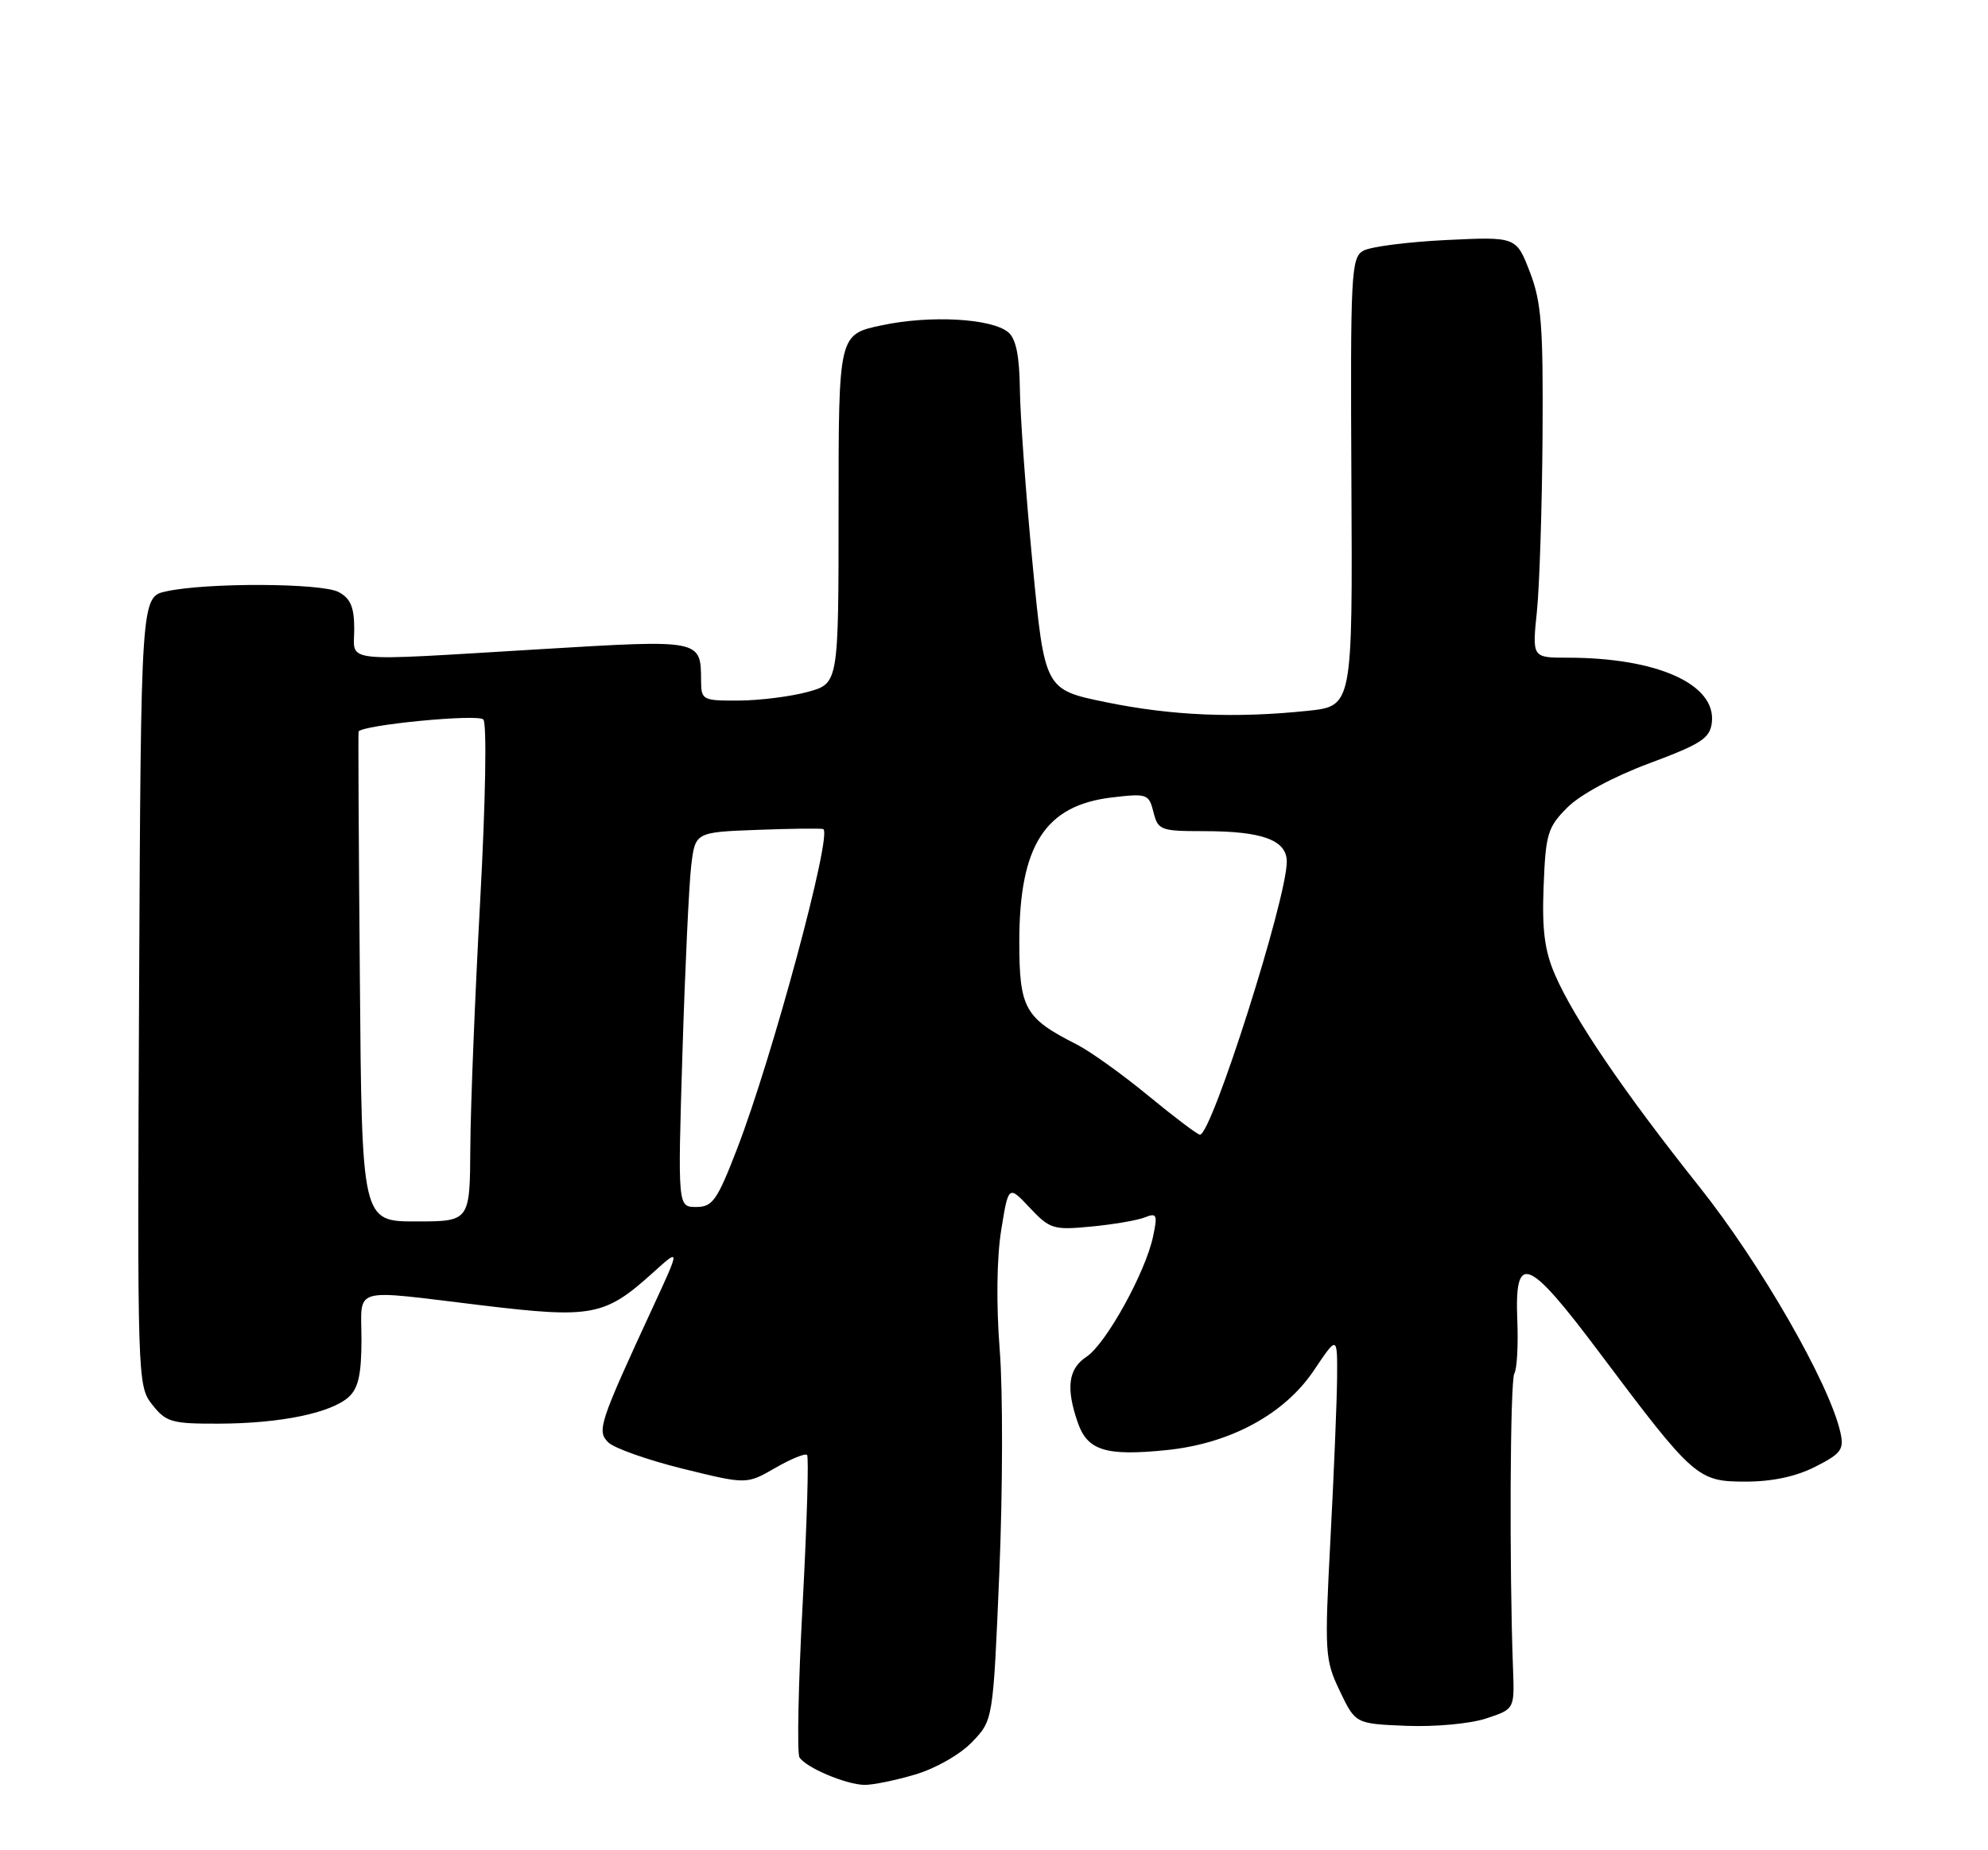 <?xml version="1.0" encoding="UTF-8" standalone="no"?>
<!DOCTYPE svg PUBLIC "-//W3C//DTD SVG 1.1//EN" "http://www.w3.org/Graphics/SVG/1.1/DTD/svg11.dtd" >
<svg xmlns="http://www.w3.org/2000/svg" xmlns:xlink="http://www.w3.org/1999/xlink" version="1.1" viewBox="0 0 275 256">
 <g >
 <path fill="currentColor"
d=" M 126.61 245.52 C 129.43 244.69 132.84 242.74 134.48 241.02 C 137.38 238.00 137.38 238.00 138.24 217.51 C 138.71 206.24 138.74 192.40 138.29 186.76 C 137.80 180.53 137.88 174.04 138.49 170.24 C 139.50 163.97 139.50 163.97 142.45 167.11 C 145.23 170.06 145.72 170.21 150.95 169.71 C 154.00 169.42 157.34 168.85 158.36 168.44 C 160.03 167.78 160.15 168.05 159.50 171.10 C 158.45 176.07 152.97 185.97 150.30 187.72 C 147.77 189.38 147.42 192.04 149.10 196.86 C 150.44 200.71 152.98 201.49 161.35 200.64 C 170.16 199.75 177.68 195.68 181.75 189.61 C 185.00 184.77 185.00 184.77 184.96 190.64 C 184.93 193.86 184.52 203.92 184.04 212.98 C 183.21 228.76 183.27 229.65 185.34 233.98 C 187.50 238.50 187.50 238.50 194.55 238.79 C 198.48 238.95 203.35 238.50 205.55 237.78 C 209.50 236.48 209.50 236.48 209.30 230.99 C 208.77 216.95 208.89 190.98 209.48 190.03 C 209.84 189.44 210.03 186.16 209.89 182.73 C 209.50 173.18 211.30 173.88 221.29 187.20 C 234.30 204.54 234.82 205.00 241.48 205.00 C 245.17 205.00 248.46 204.29 251.13 202.93 C 254.71 201.11 255.11 200.55 254.58 198.18 C 253.07 191.44 243.54 174.84 235.06 164.19 C 224.65 151.11 217.73 140.94 215.09 134.84 C 213.66 131.52 213.29 128.64 213.53 122.60 C 213.81 115.36 214.09 114.45 216.83 111.71 C 218.60 109.94 223.23 107.44 228.16 105.61 C 235.35 102.93 236.54 102.15 236.80 99.97 C 237.41 94.67 229.25 91.00 216.84 91.00 C 211.94 91.00 211.94 91.00 212.60 84.60 C 212.96 81.08 213.31 70.17 213.38 60.35 C 213.48 45.08 213.23 41.80 211.62 37.62 C 209.74 32.75 209.74 32.75 200.07 33.21 C 194.75 33.47 189.59 34.13 188.59 34.69 C 186.90 35.63 186.79 37.74 186.94 66.70 C 187.10 97.70 187.10 97.70 180.90 98.35 C 170.87 99.40 162.07 99.02 153.00 97.16 C 144.51 95.42 144.51 95.42 142.83 77.96 C 141.91 68.36 141.12 57.52 141.08 53.87 C 141.02 49.21 140.54 46.87 139.47 45.97 C 137.15 44.05 128.67 43.58 121.97 45.01 C 116.00 46.27 116.00 46.27 116.00 70.42 C 116.00 94.56 116.00 94.56 111.75 95.73 C 109.41 96.37 105.14 96.91 102.25 96.93 C 97.19 96.96 97.00 96.86 96.98 94.23 C 96.95 88.45 97.09 88.48 74.82 89.82 C 46.61 91.51 49.00 91.77 49.00 87.04 C 49.00 84.00 48.49 82.80 46.85 81.92 C 44.49 80.66 28.63 80.59 23.00 81.82 C 19.50 82.58 19.50 82.58 19.24 137.15 C 18.99 191.10 19.01 191.74 21.06 194.35 C 22.97 196.78 23.74 197.00 30.32 196.98 C 38.80 196.95 45.78 195.51 48.24 193.29 C 49.57 192.08 50.00 190.14 50.00 185.35 C 50.00 177.91 48.30 178.40 66.67 180.61 C 81.87 182.44 83.67 182.10 90.29 176.12 C 94.09 172.68 94.09 172.68 90.44 180.59 C 82.86 196.99 82.54 197.96 84.14 199.57 C 84.95 200.37 89.58 202.01 94.43 203.21 C 103.27 205.39 103.27 205.39 107.22 203.12 C 109.39 201.86 111.38 201.05 111.64 201.31 C 111.90 201.57 111.62 210.85 111.03 221.94 C 110.43 233.03 110.24 242.57 110.59 243.15 C 111.46 244.56 117.00 246.91 119.57 246.96 C 120.71 246.98 123.87 246.34 126.61 245.52 Z  M 49.78 135.25 C 49.62 116.69 49.54 101.38 49.60 101.23 C 49.94 100.32 66.13 98.74 66.86 99.55 C 67.36 100.09 67.17 110.84 66.43 124.50 C 65.71 137.70 65.09 153.11 65.06 158.75 C 65.00 169.00 65.00 169.00 57.53 169.00 C 50.05 169.00 50.05 169.00 49.78 135.25 Z  M 94.40 145.75 C 94.76 134.06 95.31 122.39 95.61 119.82 C 96.17 115.14 96.17 115.14 104.83 114.82 C 109.60 114.64 113.68 114.59 113.89 114.72 C 115.15 115.46 106.84 146.30 101.97 158.93 C 99.20 166.11 98.57 167.00 96.30 167.00 C 93.75 167.00 93.75 167.00 94.40 145.75 Z  M 158.85 151.61 C 155.25 148.64 150.78 145.44 148.90 144.49 C 141.75 140.87 141.00 139.52 141.00 130.29 C 141.00 116.99 144.56 111.43 153.79 110.34 C 158.68 109.76 158.92 109.84 159.56 112.37 C 160.18 114.86 160.54 115.00 166.54 115.00 C 174.65 115.00 178.00 116.24 178.00 119.23 C 178.00 124.37 167.62 157.00 165.99 157.00 C 165.66 157.00 162.45 154.57 158.85 151.61 Z "/>
</g>
</svg>